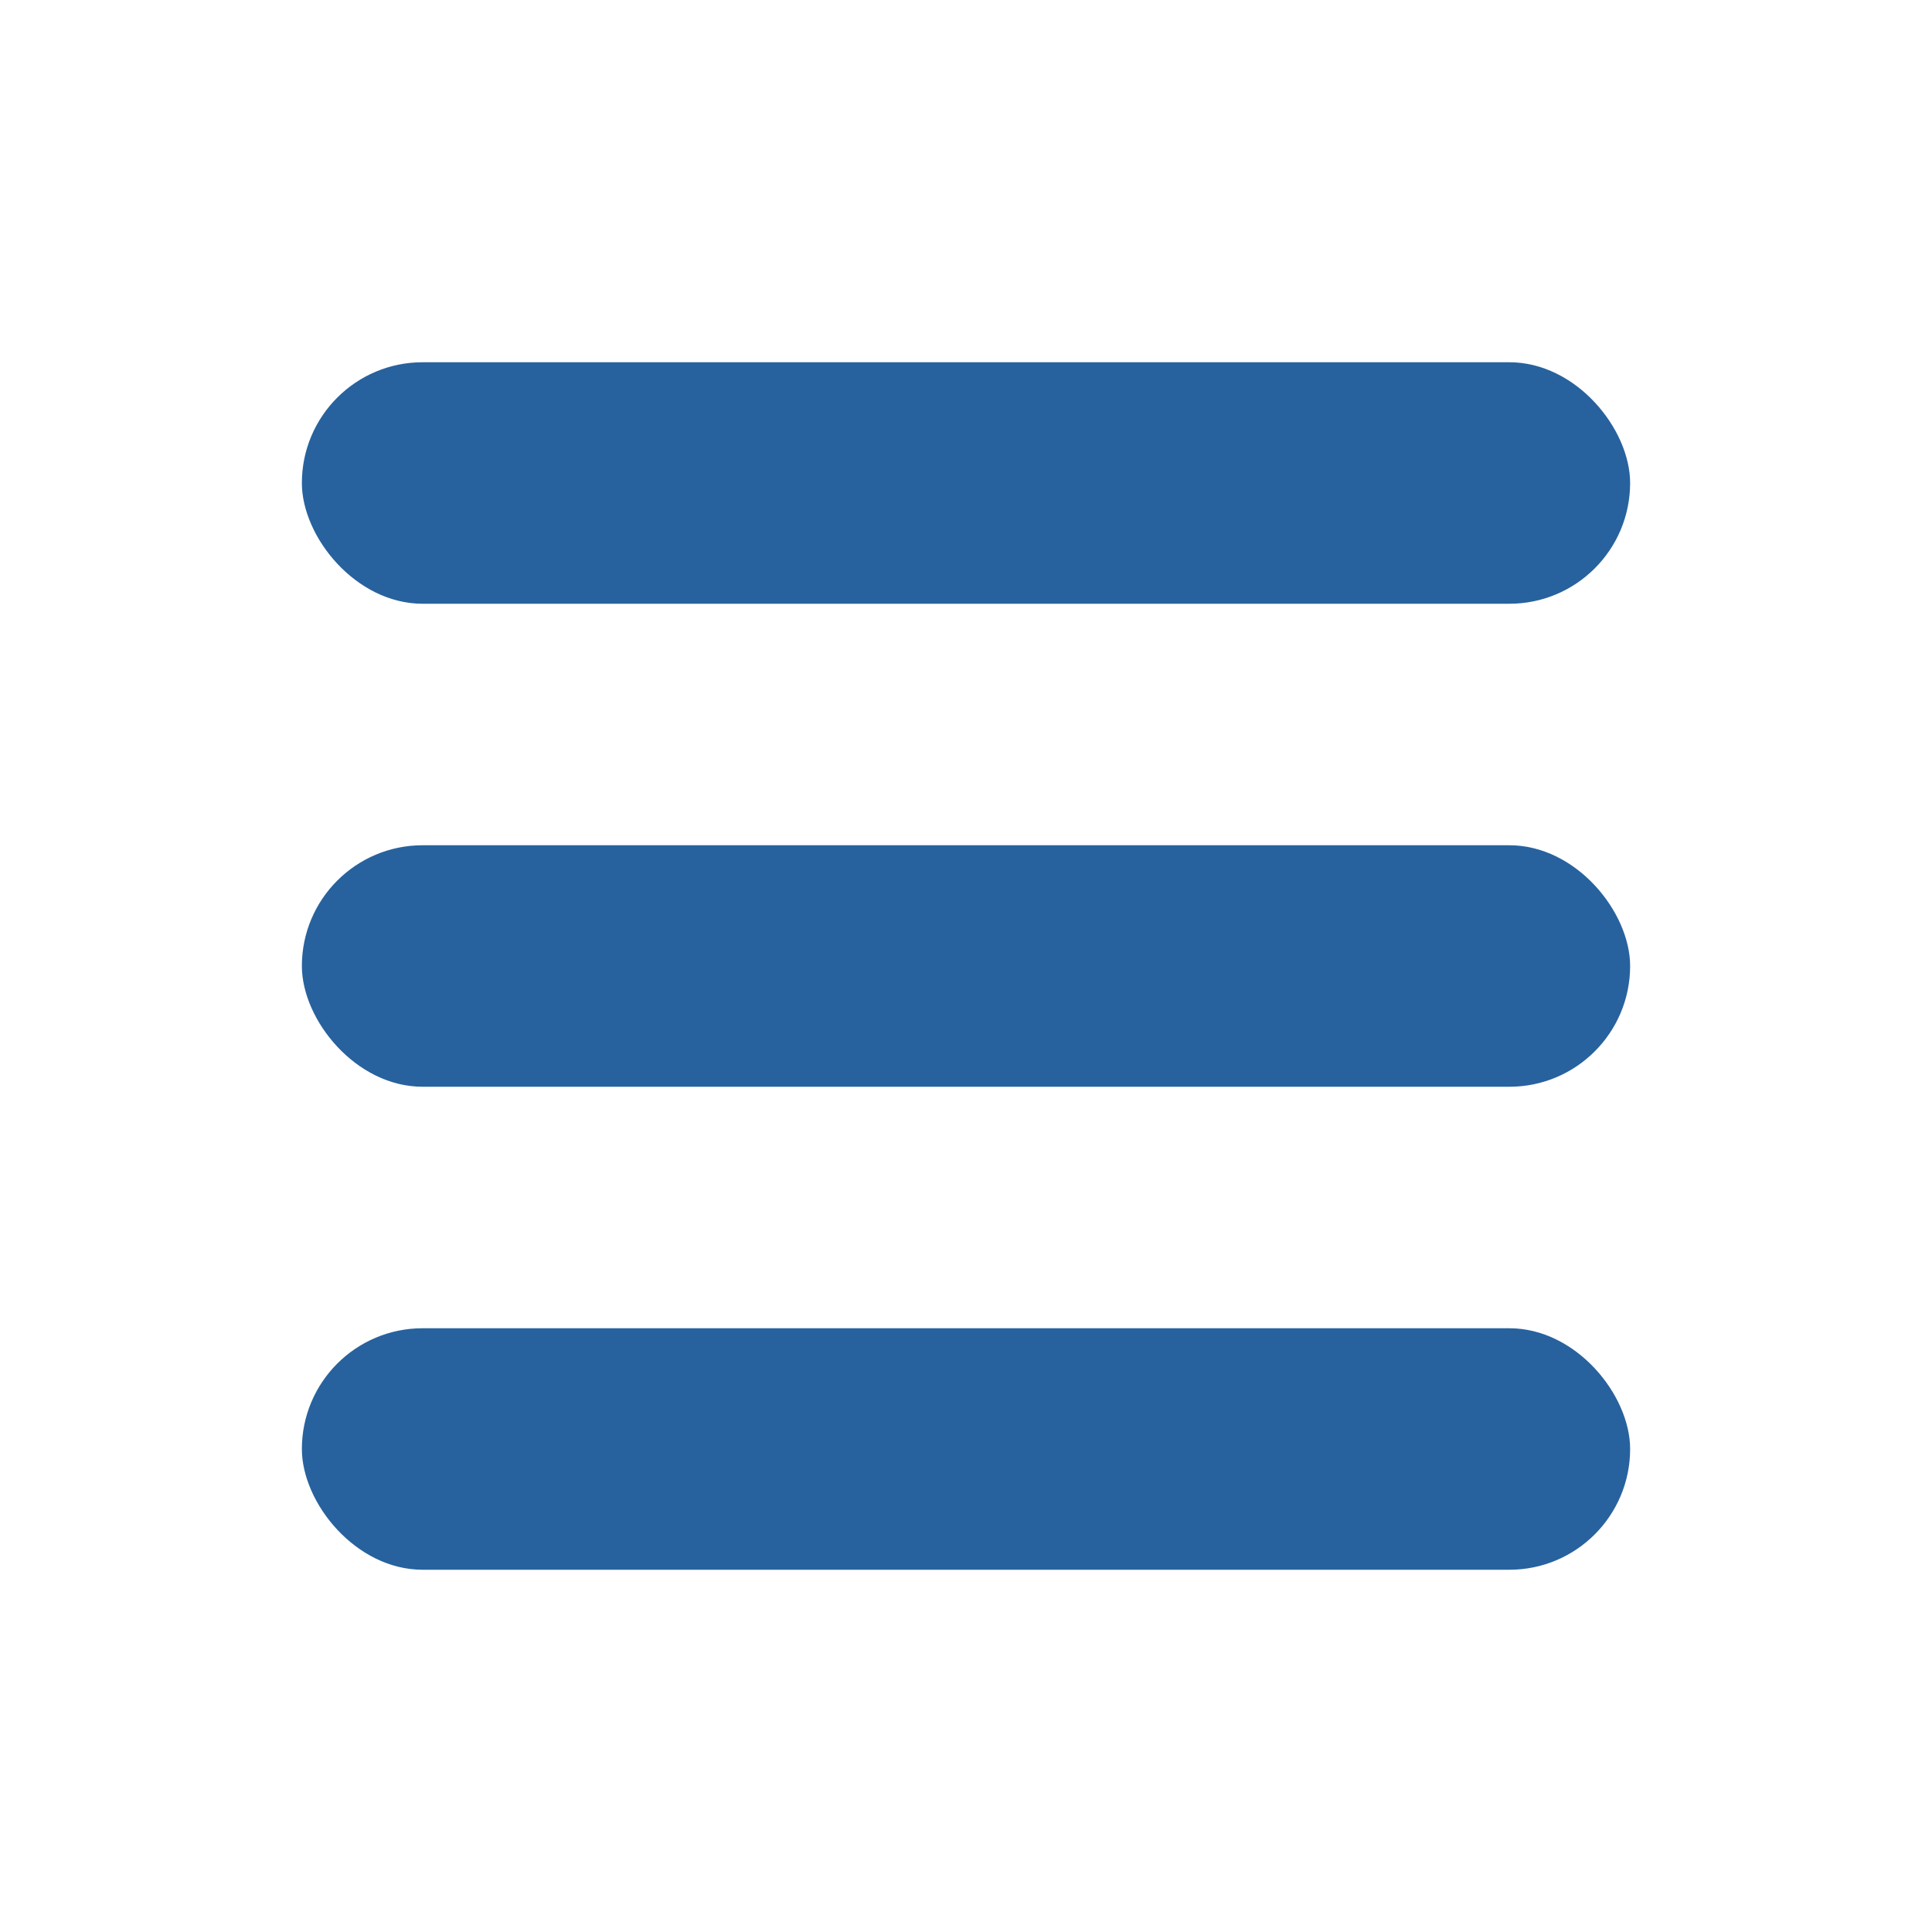 <svg width="36" height="36" viewBox="0 0 36 36" fill="none" xmlns="http://www.w3.org/2000/svg">
<rect x="5.625" y="15.75" width="24.75" height="4.5" rx="2.25" fill="#27629E"/>
<rect x="5.625" y="6.75" width="24.75" height="4.5" rx="2.25" fill="#27629E"/>
<rect x="5.625" y="24.75" width="24.75" height="4.5" rx="2.25" fill="#27629E"/>
</svg>
